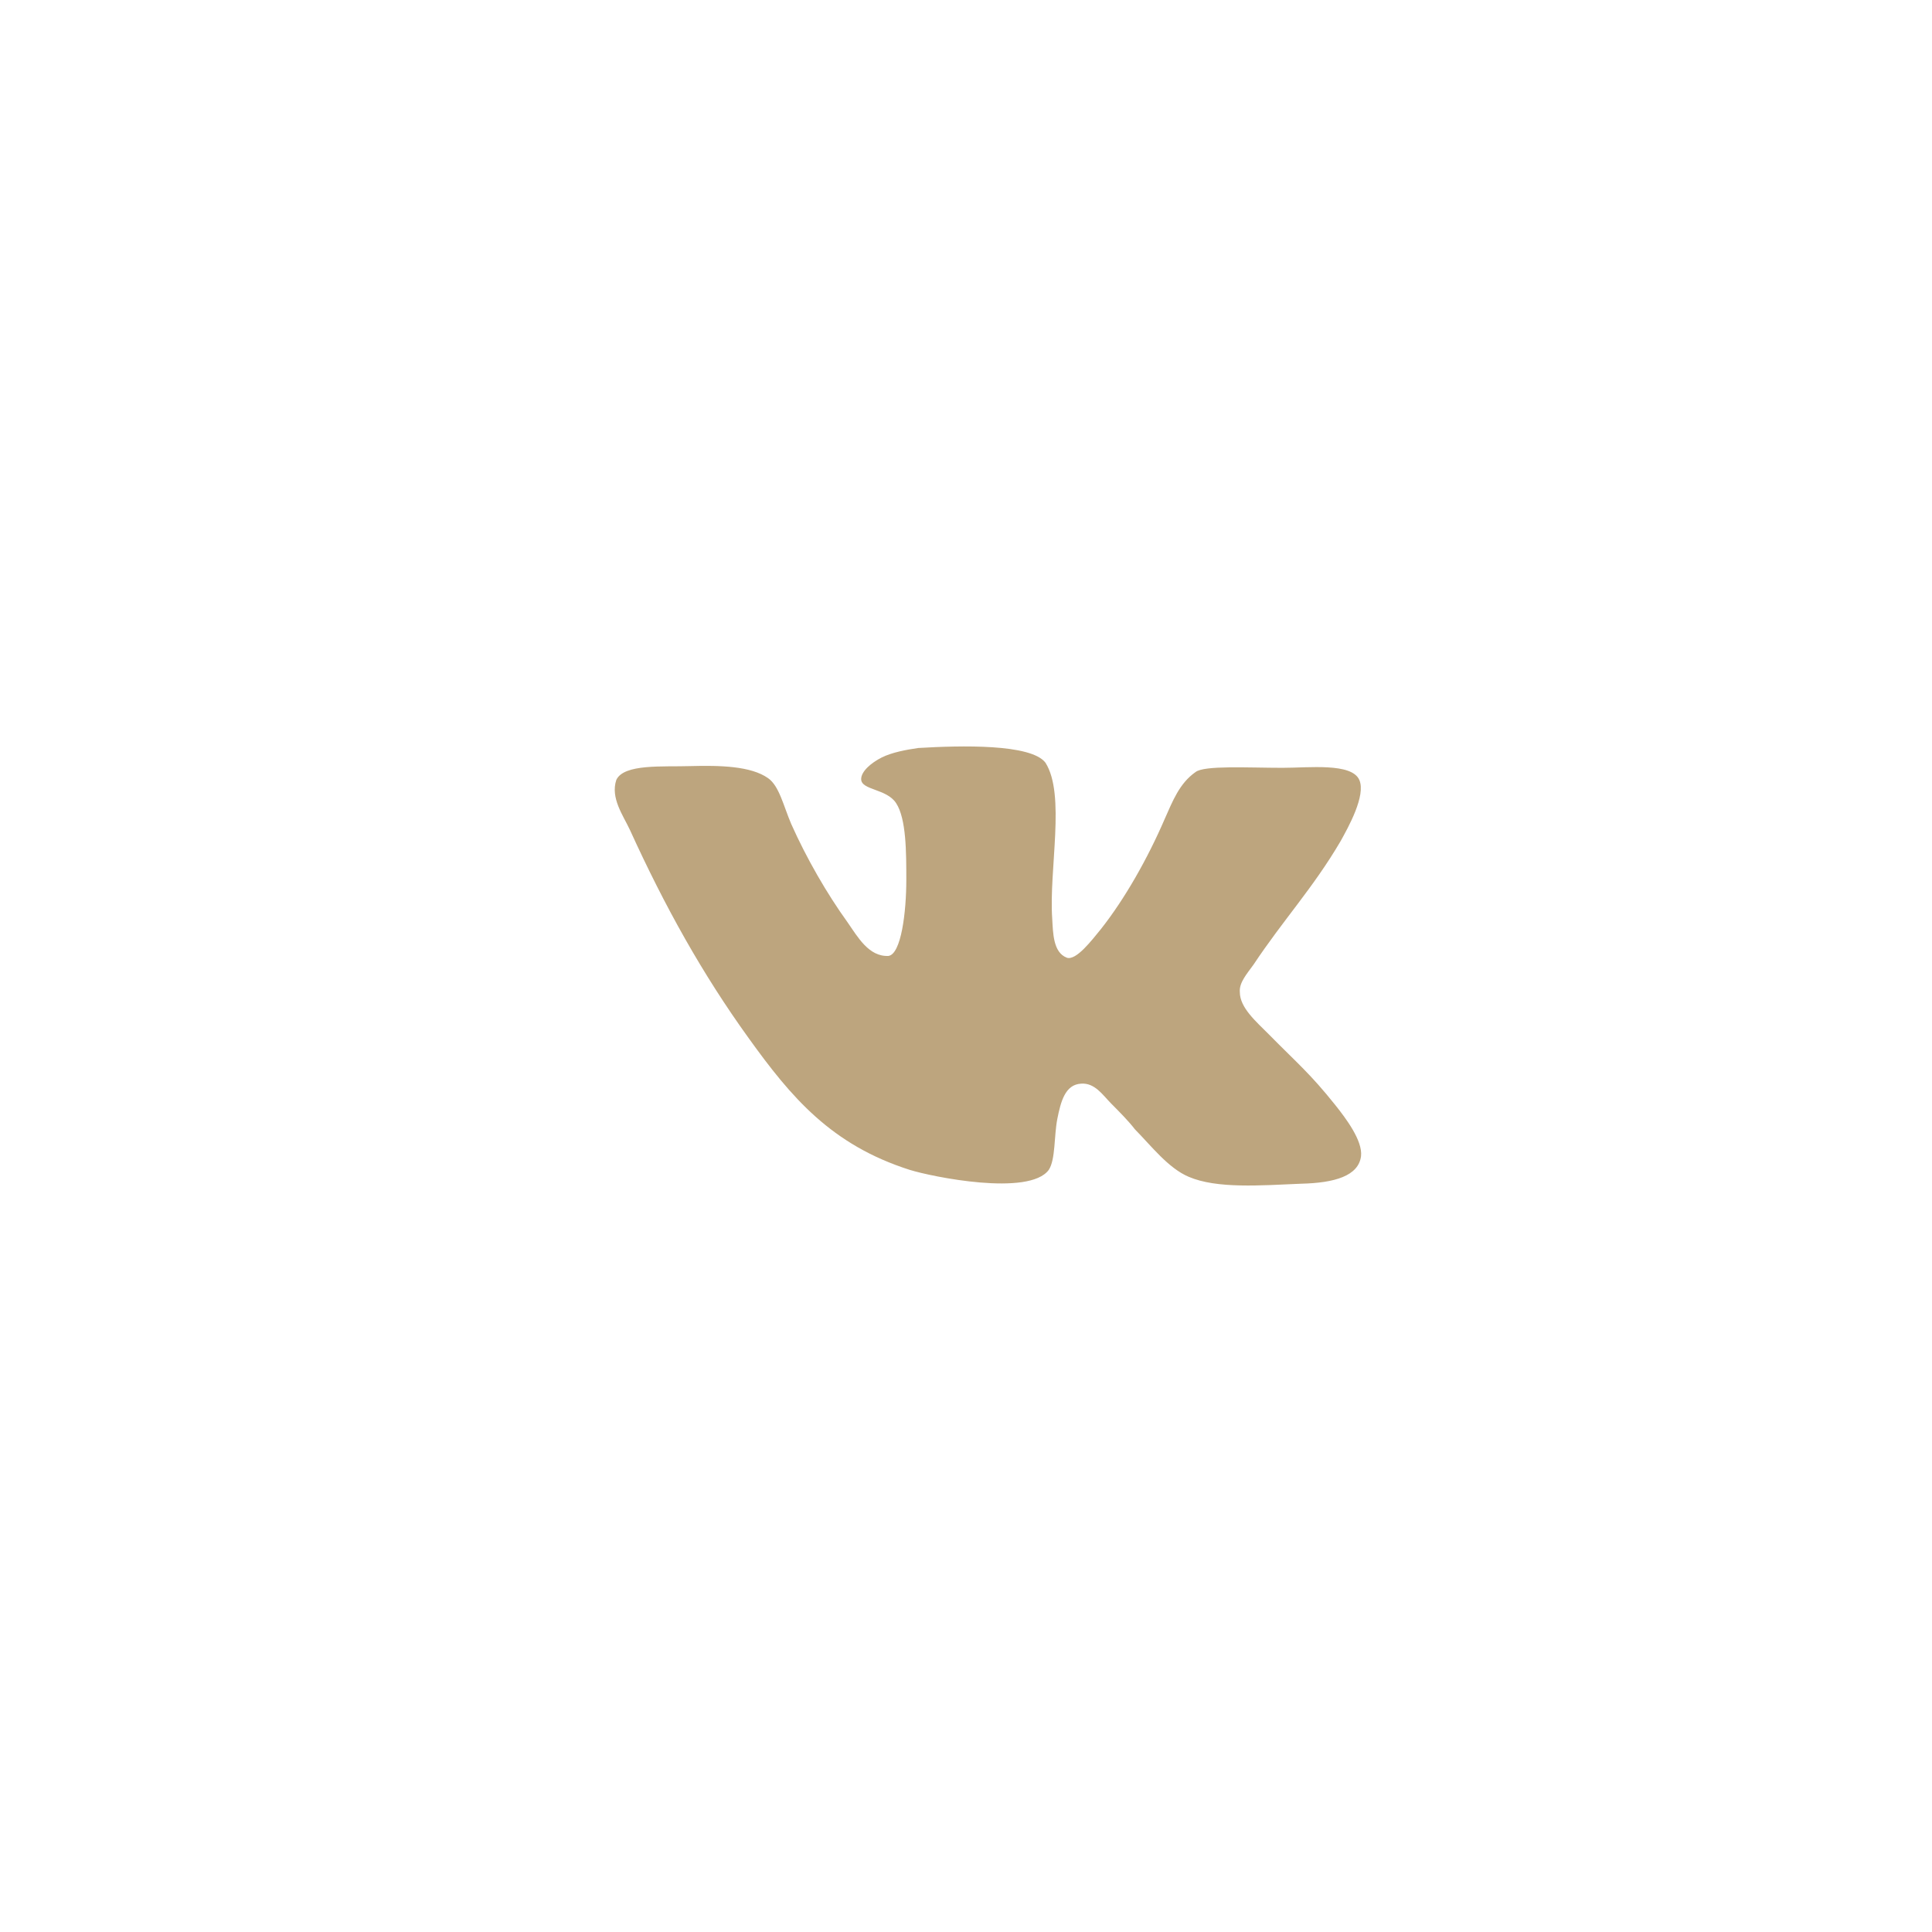 <svg width="100%" height="100%" viewBox="0 0 19 19" fill="none" xmlns="http://www.w3.org/2000/svg">
<path d="M10.491 9.418C10.356 9.367 10.356 9.172 10.348 9.036C10.314 8.553 10.482 7.814 10.281 7.5C10.138 7.314 9.45 7.331 9.031 7.356C8.913 7.373 8.771 7.399 8.67 7.45C8.569 7.501 8.469 7.585 8.469 7.662C8.469 7.772 8.721 7.755 8.813 7.899C8.913 8.052 8.913 8.383 8.913 8.654C8.913 8.968 8.863 9.384 8.737 9.401C8.544 9.41 8.435 9.214 8.335 9.07C8.133 8.79 7.932 8.442 7.781 8.103C7.705 7.925 7.663 7.729 7.554 7.653C7.386 7.534 7.084 7.526 6.791 7.534C6.522 7.543 6.136 7.509 6.061 7.67C6.002 7.848 6.128 8.018 6.195 8.162C6.539 8.917 6.908 9.579 7.361 10.207C7.781 10.792 8.175 11.259 8.947 11.505C9.165 11.573 10.121 11.768 10.314 11.505C10.381 11.403 10.365 11.174 10.398 11.004C10.432 10.835 10.474 10.665 10.633 10.657C10.767 10.648 10.843 10.767 10.927 10.852C11.019 10.945 11.095 11.021 11.162 11.107C11.321 11.268 11.489 11.488 11.69 11.573C11.967 11.692 12.395 11.658 12.798 11.641C13.125 11.633 13.36 11.565 13.385 11.37C13.402 11.217 13.234 10.996 13.133 10.869C12.882 10.555 12.764 10.462 12.479 10.173C12.353 10.046 12.193 9.91 12.193 9.757C12.185 9.664 12.261 9.579 12.328 9.486C12.621 9.045 12.915 8.731 13.184 8.272C13.259 8.137 13.435 7.823 13.368 7.67C13.293 7.5 12.873 7.551 12.613 7.551C12.277 7.551 11.841 7.525 11.757 7.593C11.598 7.704 11.531 7.882 11.455 8.052C11.287 8.442 11.061 8.841 10.826 9.138C10.742 9.24 10.583 9.452 10.49 9.418L10.491 9.418Z" fill="#BDA57E"/>
</svg>